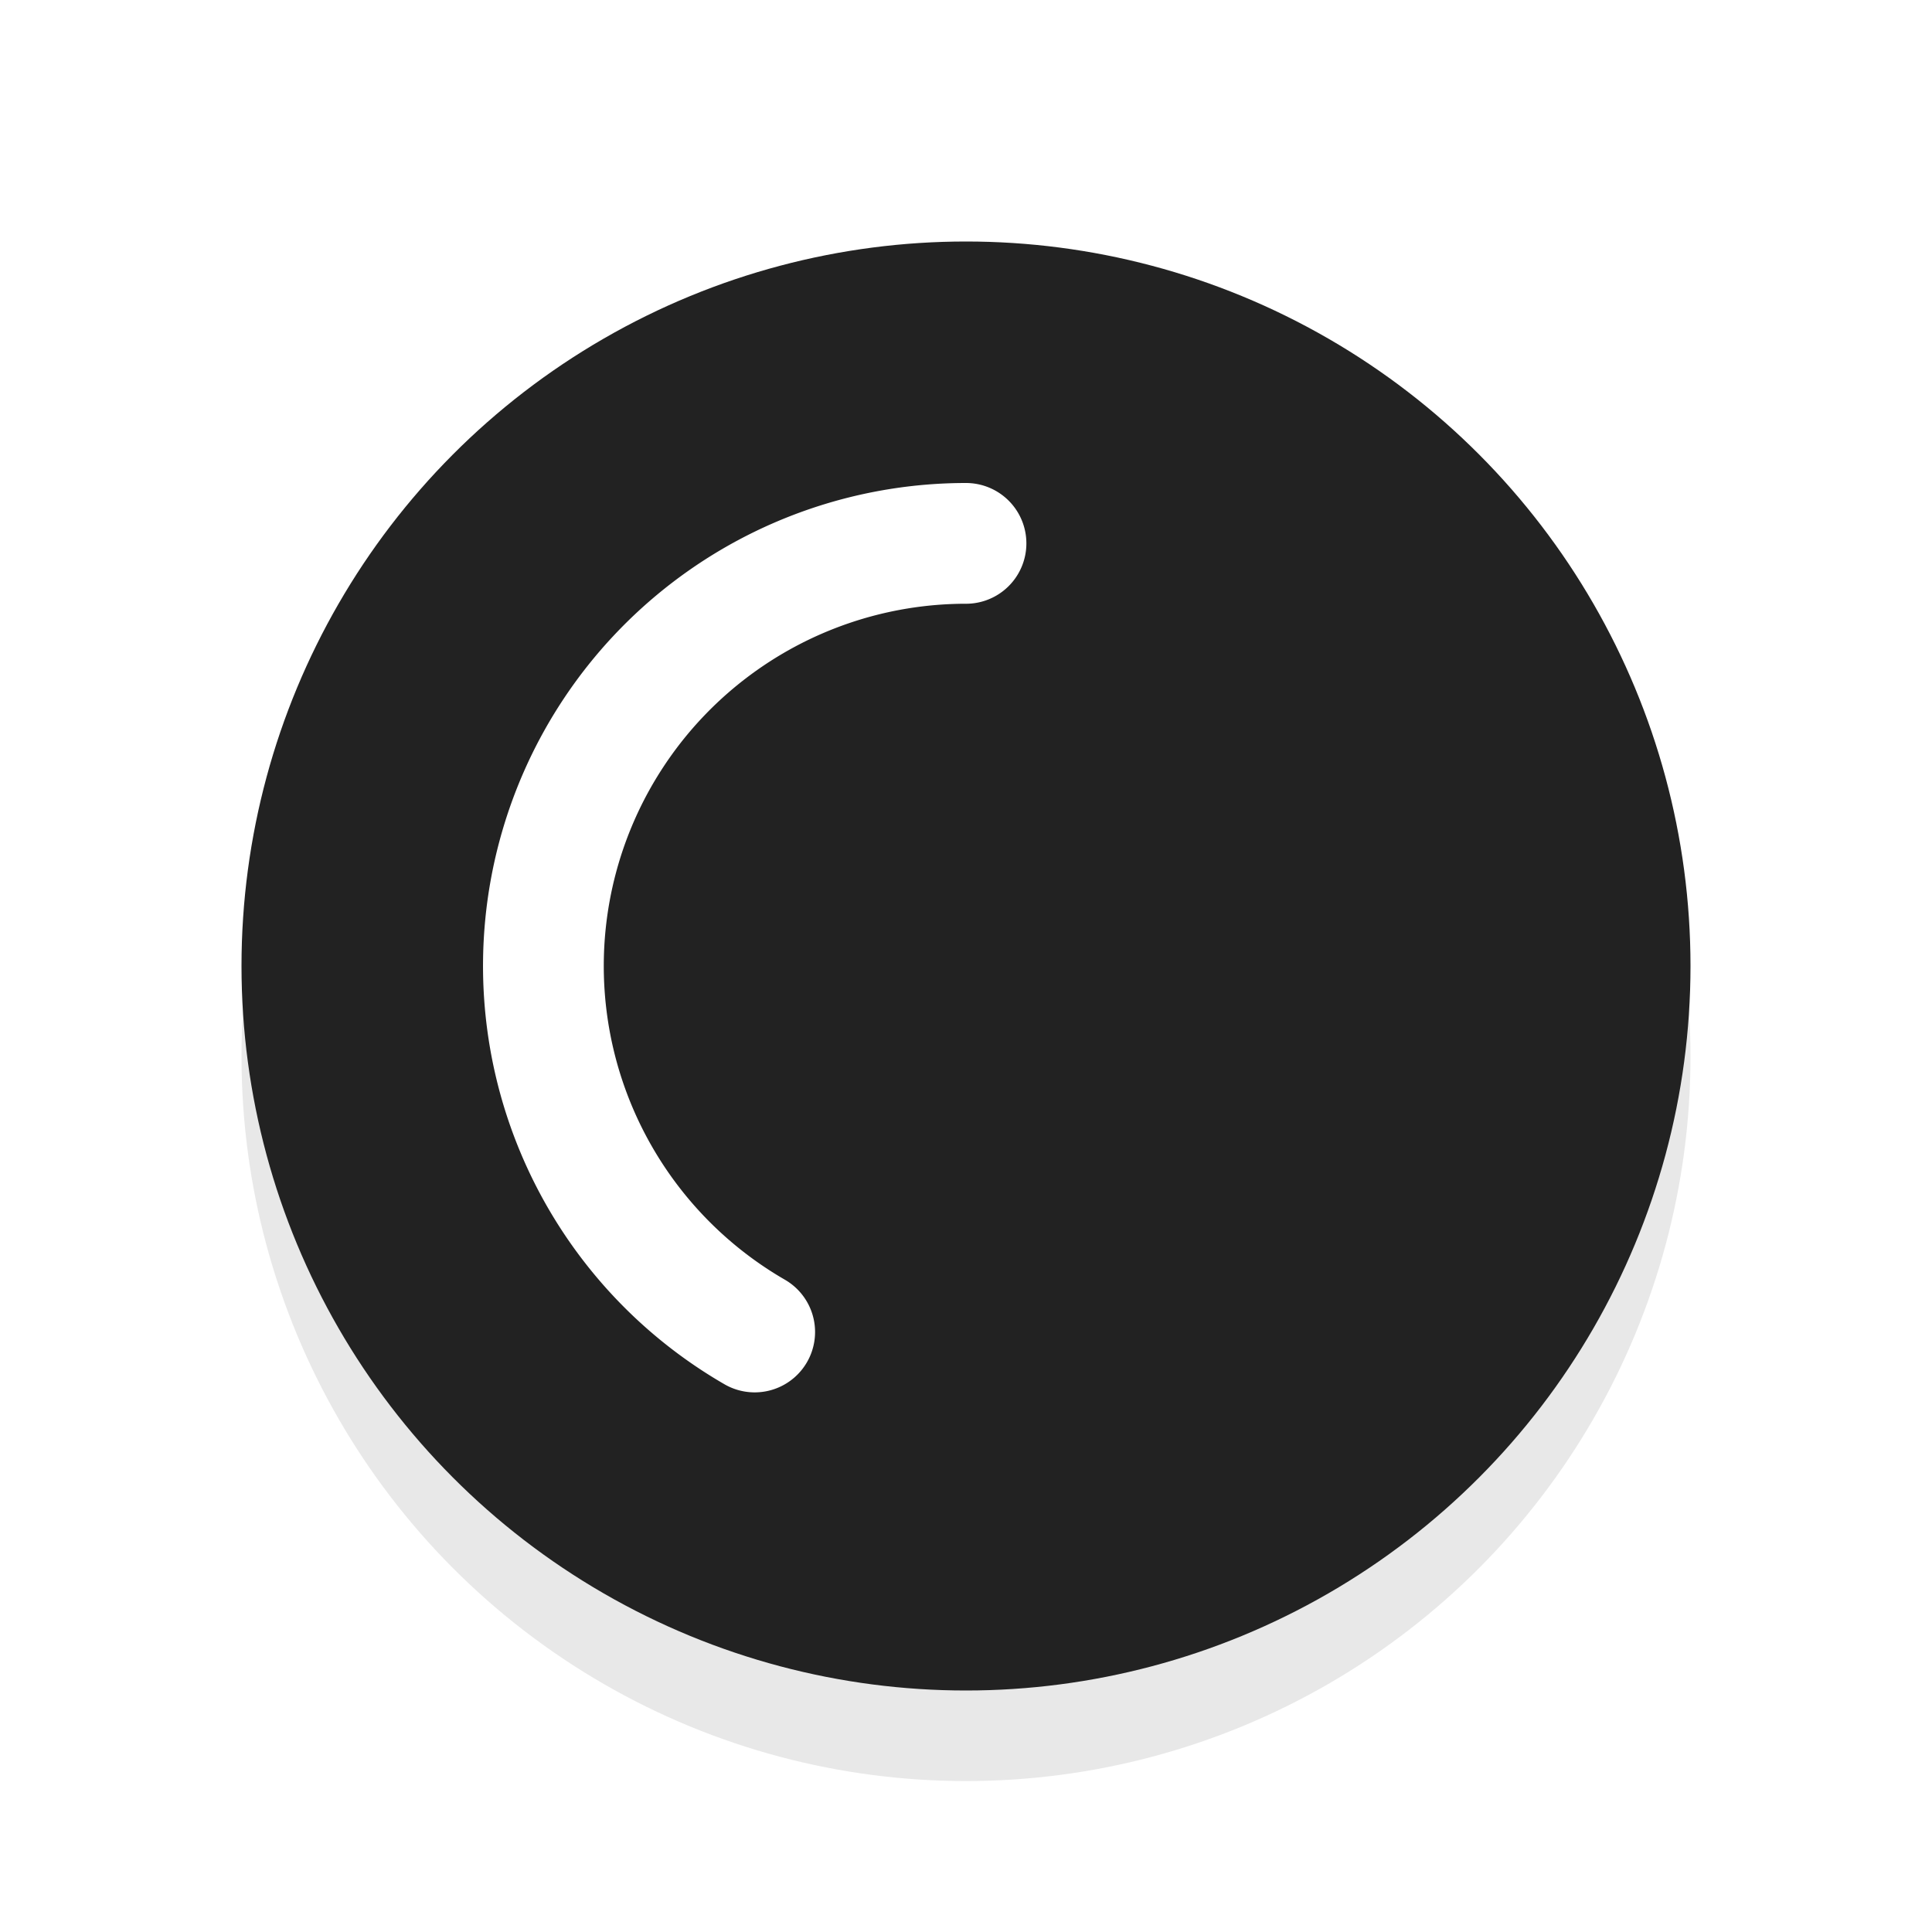 <svg xmlns="http://www.w3.org/2000/svg" viewBox="0 0 32 32"><defs><filter id="a" width="1.192" height="1.192" x="-.1" y="-.1" color-interpolation-filters="sRGB"><feGaussianBlur stdDeviation=".96"/></filter></defs><circle cx="16" cy="17.5" r="12" opacity=".3" filter="url(#a)"/><circle cx="16" cy="16" r="12" fill="#222222"/><path d="M12.5 22.062a7 7 0 01-3.261-7.874A7 7 0 0116 9" fill="none" stroke="#fff" stroke-width="2" stroke-linecap="round" stroke-linejoin="round"/></svg>